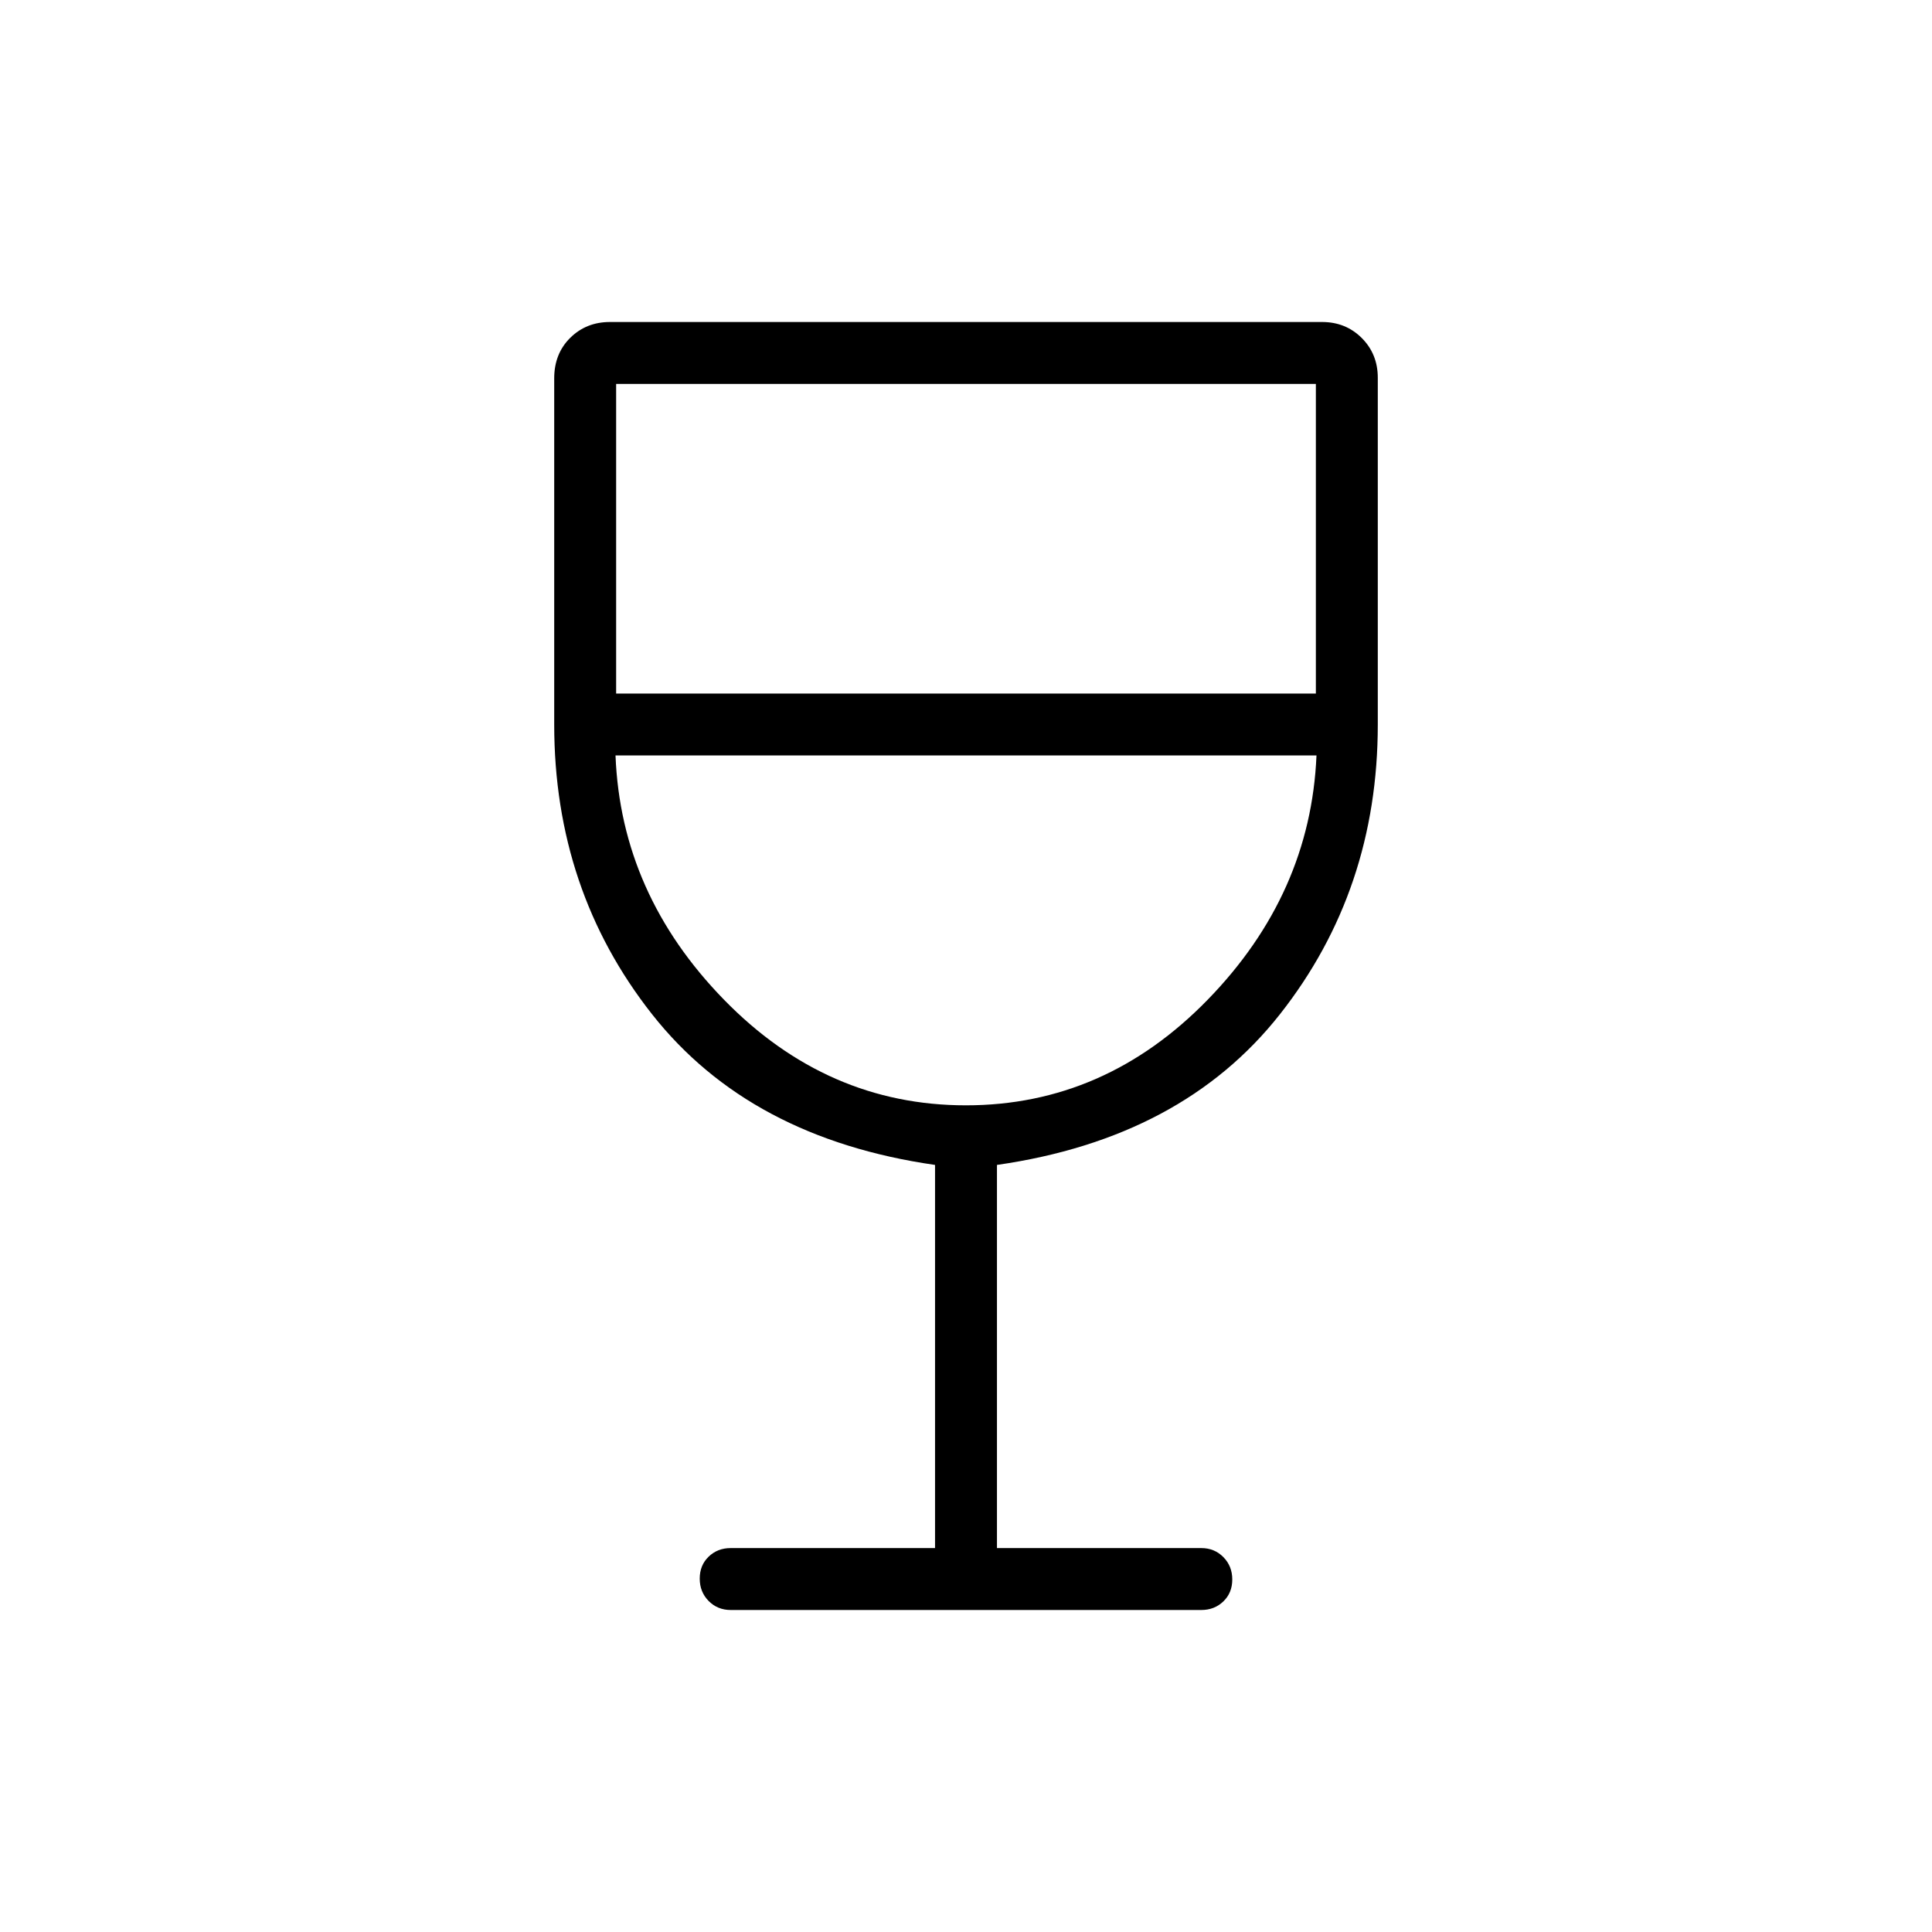 <svg xmlns="http://www.w3.org/2000/svg" width="48" height="48" viewBox="0 -960 960 960"><path d="M464.615-190.769v-190.385q-92.077-13.231-140.654-74.931Q275.384-517.786 275.384-600v-172.003q0-12.266 7.962-20.132Q291.307-800 303.077-800h353.846q11.77 0 19.731 7.961 7.962 7.962 7.962 19.731V-600q0 82.214-48.577 143.915-48.577 61.7-140.654 74.931v190.385h101.538q6.539 0 10.962 4.485t4.423 11.115q0 6.631-4.423 10.9T596.923-160H363.077q-6.539 0-10.962-4.485t-4.423-11.115q0-6.631 4.423-10.9t10.962-4.269h101.538Zm15.352-220q69.033 0 120.148-52.5 51.116-52.5 54.039-121.346H305.846q2.692 68.846 53.89 121.346t120.231 52.5ZM306.154-615.385h347.692v-153.846H306.154v153.846ZM480-410.769Z"/></svg>